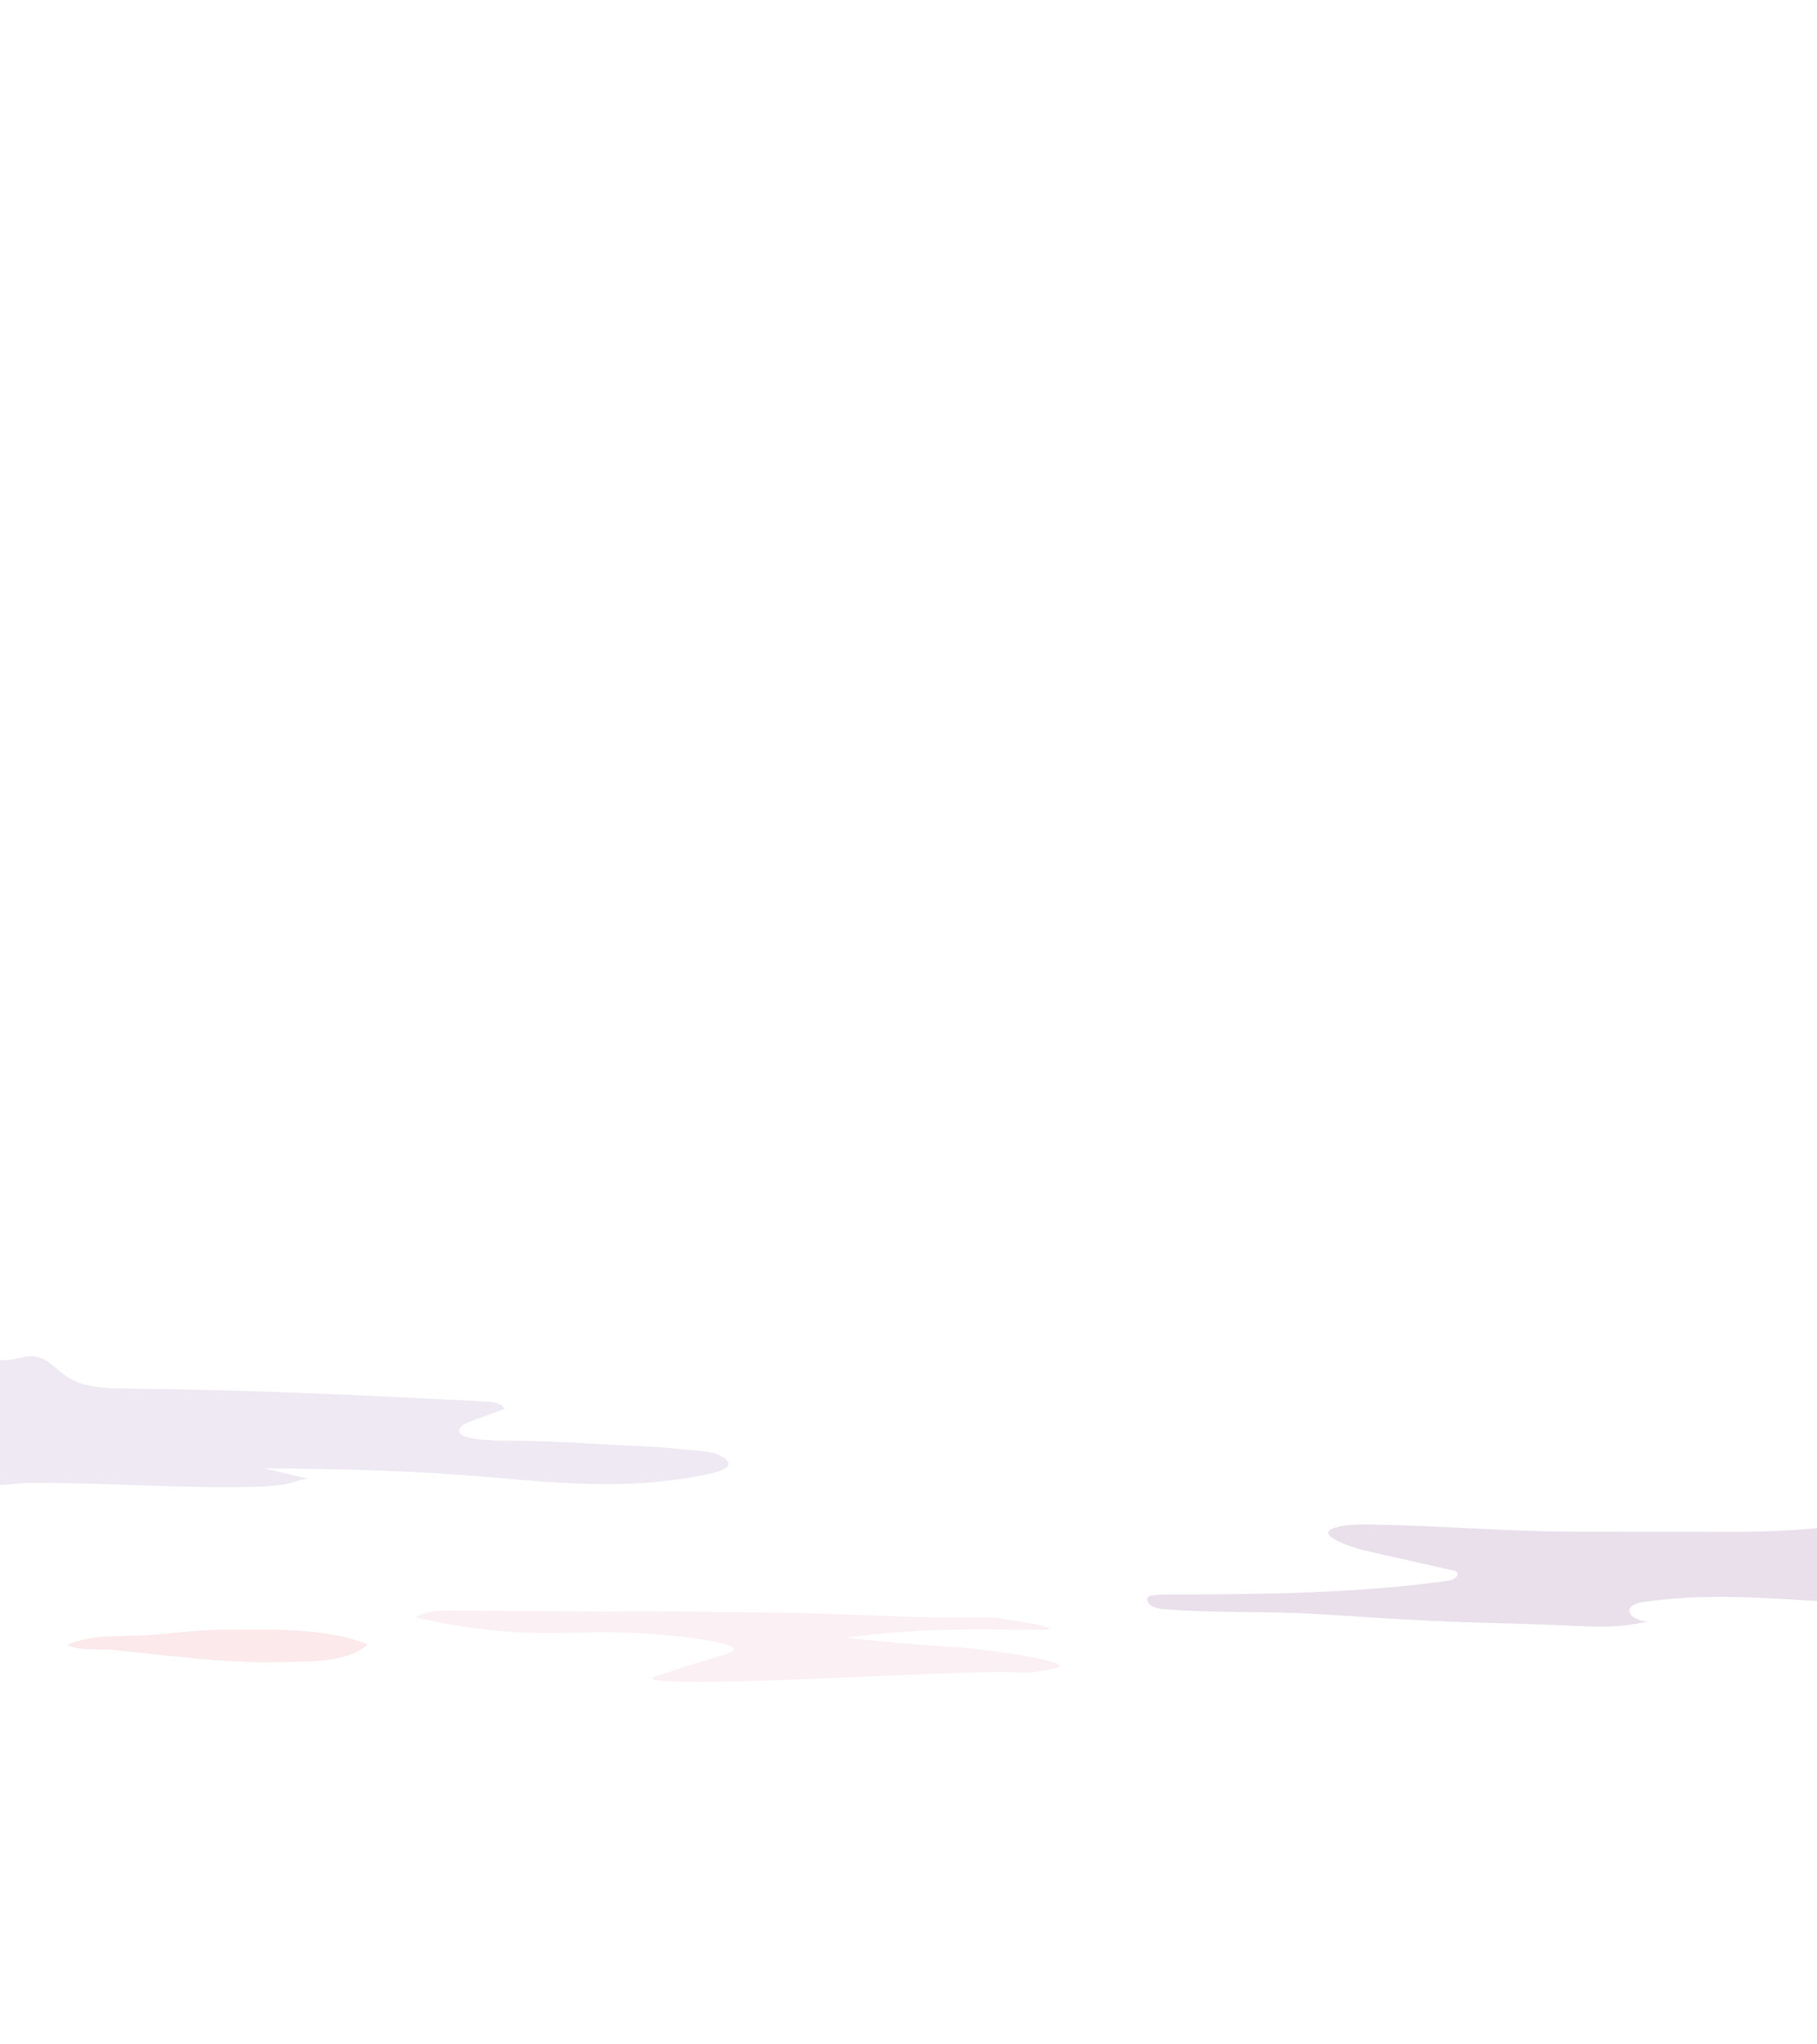 <?xml version="1.0" encoding="utf-8"?>
<!-- Generator: Adobe Illustrator 25.0.0, SVG Export Plug-In . SVG Version: 6.00 Build 0)  -->
<svg version="1.1" id="Слой_1" xmlns="http://www.w3.org/2000/svg" xmlns:xlink="http://www.w3.org/1999/xlink" x="0px" y="0px"
	 viewBox="0 0 1920 2160" style="enable-background:new 0 0 1920 2160;" xml:space="preserve">
<style type="text/css">
	.st0{opacity:0.16;fill:#E19CB1;}
	.st1{opacity:0.26;fill:#F4AAB2;}
	.st2{opacity:0.16;fill:#9576AF;}
	.st3{opacity:0.23;fill:#9F75AD;}
</style>
<path class="st0" d="M1066.4,1711.5c-6.5-1.1-9.4-1.7-14.2-2.1c-7.3-0.7-12.8-0.6-14.2-0.5c-69.9,1.2-139.7-3.8-209.6-5
	c0,0-131-1.9-179.1-1.3c-7.5,0.1-10.3,0.2-18.6,0.1c-51.4-0.3-102.8-0.6-154.2-0.9c-12.8-0.1-26.4,0.1-37.1,7.1
	c46.7,11.1,84.9,14.6,110.6,15.8c52.2,2.5,81.6-3.1,148.8,2.5c5.6,0.5,76.7,6.6,76.7,15.4c0,3.9-13.9,6.1-63.3,22.2
	c-22.2,7.2-22.6,7.8-22.5,8.3c0.9,12.8,340.6-9.7,381.6-6.2c13.7,1.2,20.2,0.1,33.2-2.1c7.4-1.2,15.2-2.5,15.3-4.7
	c0.1-0.9-1.2-4.6-43.3-11.6c-41.4-6.8-73.4-8.7-85.5-9.5c-23.3-1.5-56.4-4-97.1-8.7c24-3.2,57.6-6.7,97.9-8.1
	c62.4-2.2,117.4,1.7,117.6-1.4c0.1-1.6-13.4-4.2-21.6-5.8C1081.2,1713.6,1081.8,1714.1,1066.4,1711.5z"/>
<path class="st1" d="M159.9,1727.4c24.1-1.7,48-5.3,72.2-5.4c47.2-0.2,112.4-3.1,156.4,15.5c-22.7,20.9-69.7,17.9-98.6,18.6
	c-37.1,0.9-74.1-2.8-110.9-6.6c-19.6-2-39.2-4.1-58.8-6.1c-16.1-1.7-34,1.5-49-5.5c23-10.4,50.5-8.9,75.1-9.7
	C150.8,1728,155.4,1727.7,159.9,1727.4z"/>
<path class="st2" d="M-34.2,1446.7c4.8-5.4,12.2-2.2,18.3-3.9c6.8-1.8,11.7-5.6,19.7-5.6c16.2,0,28.6-9.5,44.4,0
	c8.1,4.9,14.7,12.1,22.6,17.3c18.1,11.9,41.1,12.4,62.8,12.6c127.5,1.2,254.8,7.1,382.2,13.9c6.6,0.4,14.6,1.6,17.2,7.7
	c-11.8,4.3-23.5,8.6-35.3,12.9c-4,1.5-8.1,3.1-10.8,6.3c-11.7,14.3,38.8,14.2,44.4,14.2c32.5,0.2,64.7,1.2,97.2,3.4
	c30.6,2,61.3,2.2,91.7,5.7c12.1,1.4,32.4,1.3,43,7.8c14.8,9.1,1.9,14.8-12.2,17.9c-77,17-149.6,11.3-227.1,4.4
	c-81.4-7.3-162.8-9.5-244.5-9.9c16.1,3.8,32.2,7.7,48.4,11.5c-6.6-1.6-21.4,4.7-28.6,5.7c-12,1.6-24.1,2.3-36.2,2.5
	c-50.7,0.8-101.4-1.4-152.1-3c-26-0.8-52.1-1.5-78.1-1.4c-17.8,0-48.6,6.6-65.3-1.2c-4-1.9-6.6-5.6-10.2-8.1
	c-7.5-5.4-4.3-3.9-8.9-11c-5.1-8-17.2-13.9-26-16.6c-5.4-1.7-9.7-4.5-14.9-6.4c-7.8-2.9-17.2-3.1-25.4-4.6
	c-13.4-2.4-26.1-5.8-39.3-8.9c-9.1-2.1-17-7.9-26.3-9.7c-4.2-0.8-9.5,0.1-11.9-4.6c-5.9-11.4,8.7-15.5,15.7-17.1
	c3.7-0.9,7.5-2.3,11.1-3.2c5.8-1.6,9.6-5.7,15.6-6.6c5.9-0.8,11.7,0.9,17.5-0.5c6-1.4,11.4-1.7,17.5-2.7c6.7-1.1,11.1-3,18.1-2.9
	c6.1,0.1,12.3,0,18.4,0C-60.3,1462.3-41.8,1452.5-34.2,1446.7z"/>
<path class="st3" d="M1992.7,1606.7c-3.4-1.4-7.1-2.2-10.8-2.3c3.4,0.9,6.8,1.8,10.3,2.8c-53.2,6.3-104.4,11.4-157.9,11.3
	c-57.6,0-115.3-0.1-172.9-0.2c-71.6-0.1-142.8-6.7-214.4-7.5c-11.3-0.1-23.1-0.2-34.1,2.7c-29.4,7.5,19.6,22.5,28.2,24.5
	c31.6,7.1,63.2,14.3,94.8,21.4c1.2,0.3,2.4,0.6,3.3,1.4c3.7,3.5-2.9,8.5-8,9.2c-97.6,13.6-196.2,14.6-294.6,14.6
	c-6.6,0-13.3,0-19.8,1.3c-1.8,0.3-3.8,1-4.4,2.6c-0.5,1.2-0.1,2.5,0.4,3.7c2.9,5.9,10.6,7.4,17.2,8c52,4.4,105.1,1.8,157.3,4.9
	c54,3.2,108,7.2,162.1,8.9c29.3,0.9,58.6,1.8,87.9,2.7c35.6,1.1,68.7,5.3,104-3.7c-5.6,0.2-11.2-1.5-15.7-4.8
	c-1.6-1.2-3.2-2.7-3.7-4.7c-1.6-5.9,6.2-9.5,12.3-10.5c63.9-9.8,128.9-5,193.1-0.9c61.2,3.9,119.4,0.7,178.1-18.3
	c5.4-1.7,22-6.6,23.7-13c1.4-5.5-8.2-14.7-12.4-17.2c-17.7-10.8-37.1-6.5-55.4-1.7c-26.5,7-53.7,11.4-81,12.9
	c-6.8,0.4-16-1.7-15.8-8.5c0.1-3.3,2.8-5.9,5.4-7.9c7.3-5.6,15.8-9.5,24.8-11.5c4.7-1,10.8-2.8,11-7.6c0.1-2.5-1.6-4.7-3.4-6.4
	C1999.5,1610.2,1996.2,1608.1,1992.7,1606.7z"/>
</svg>
